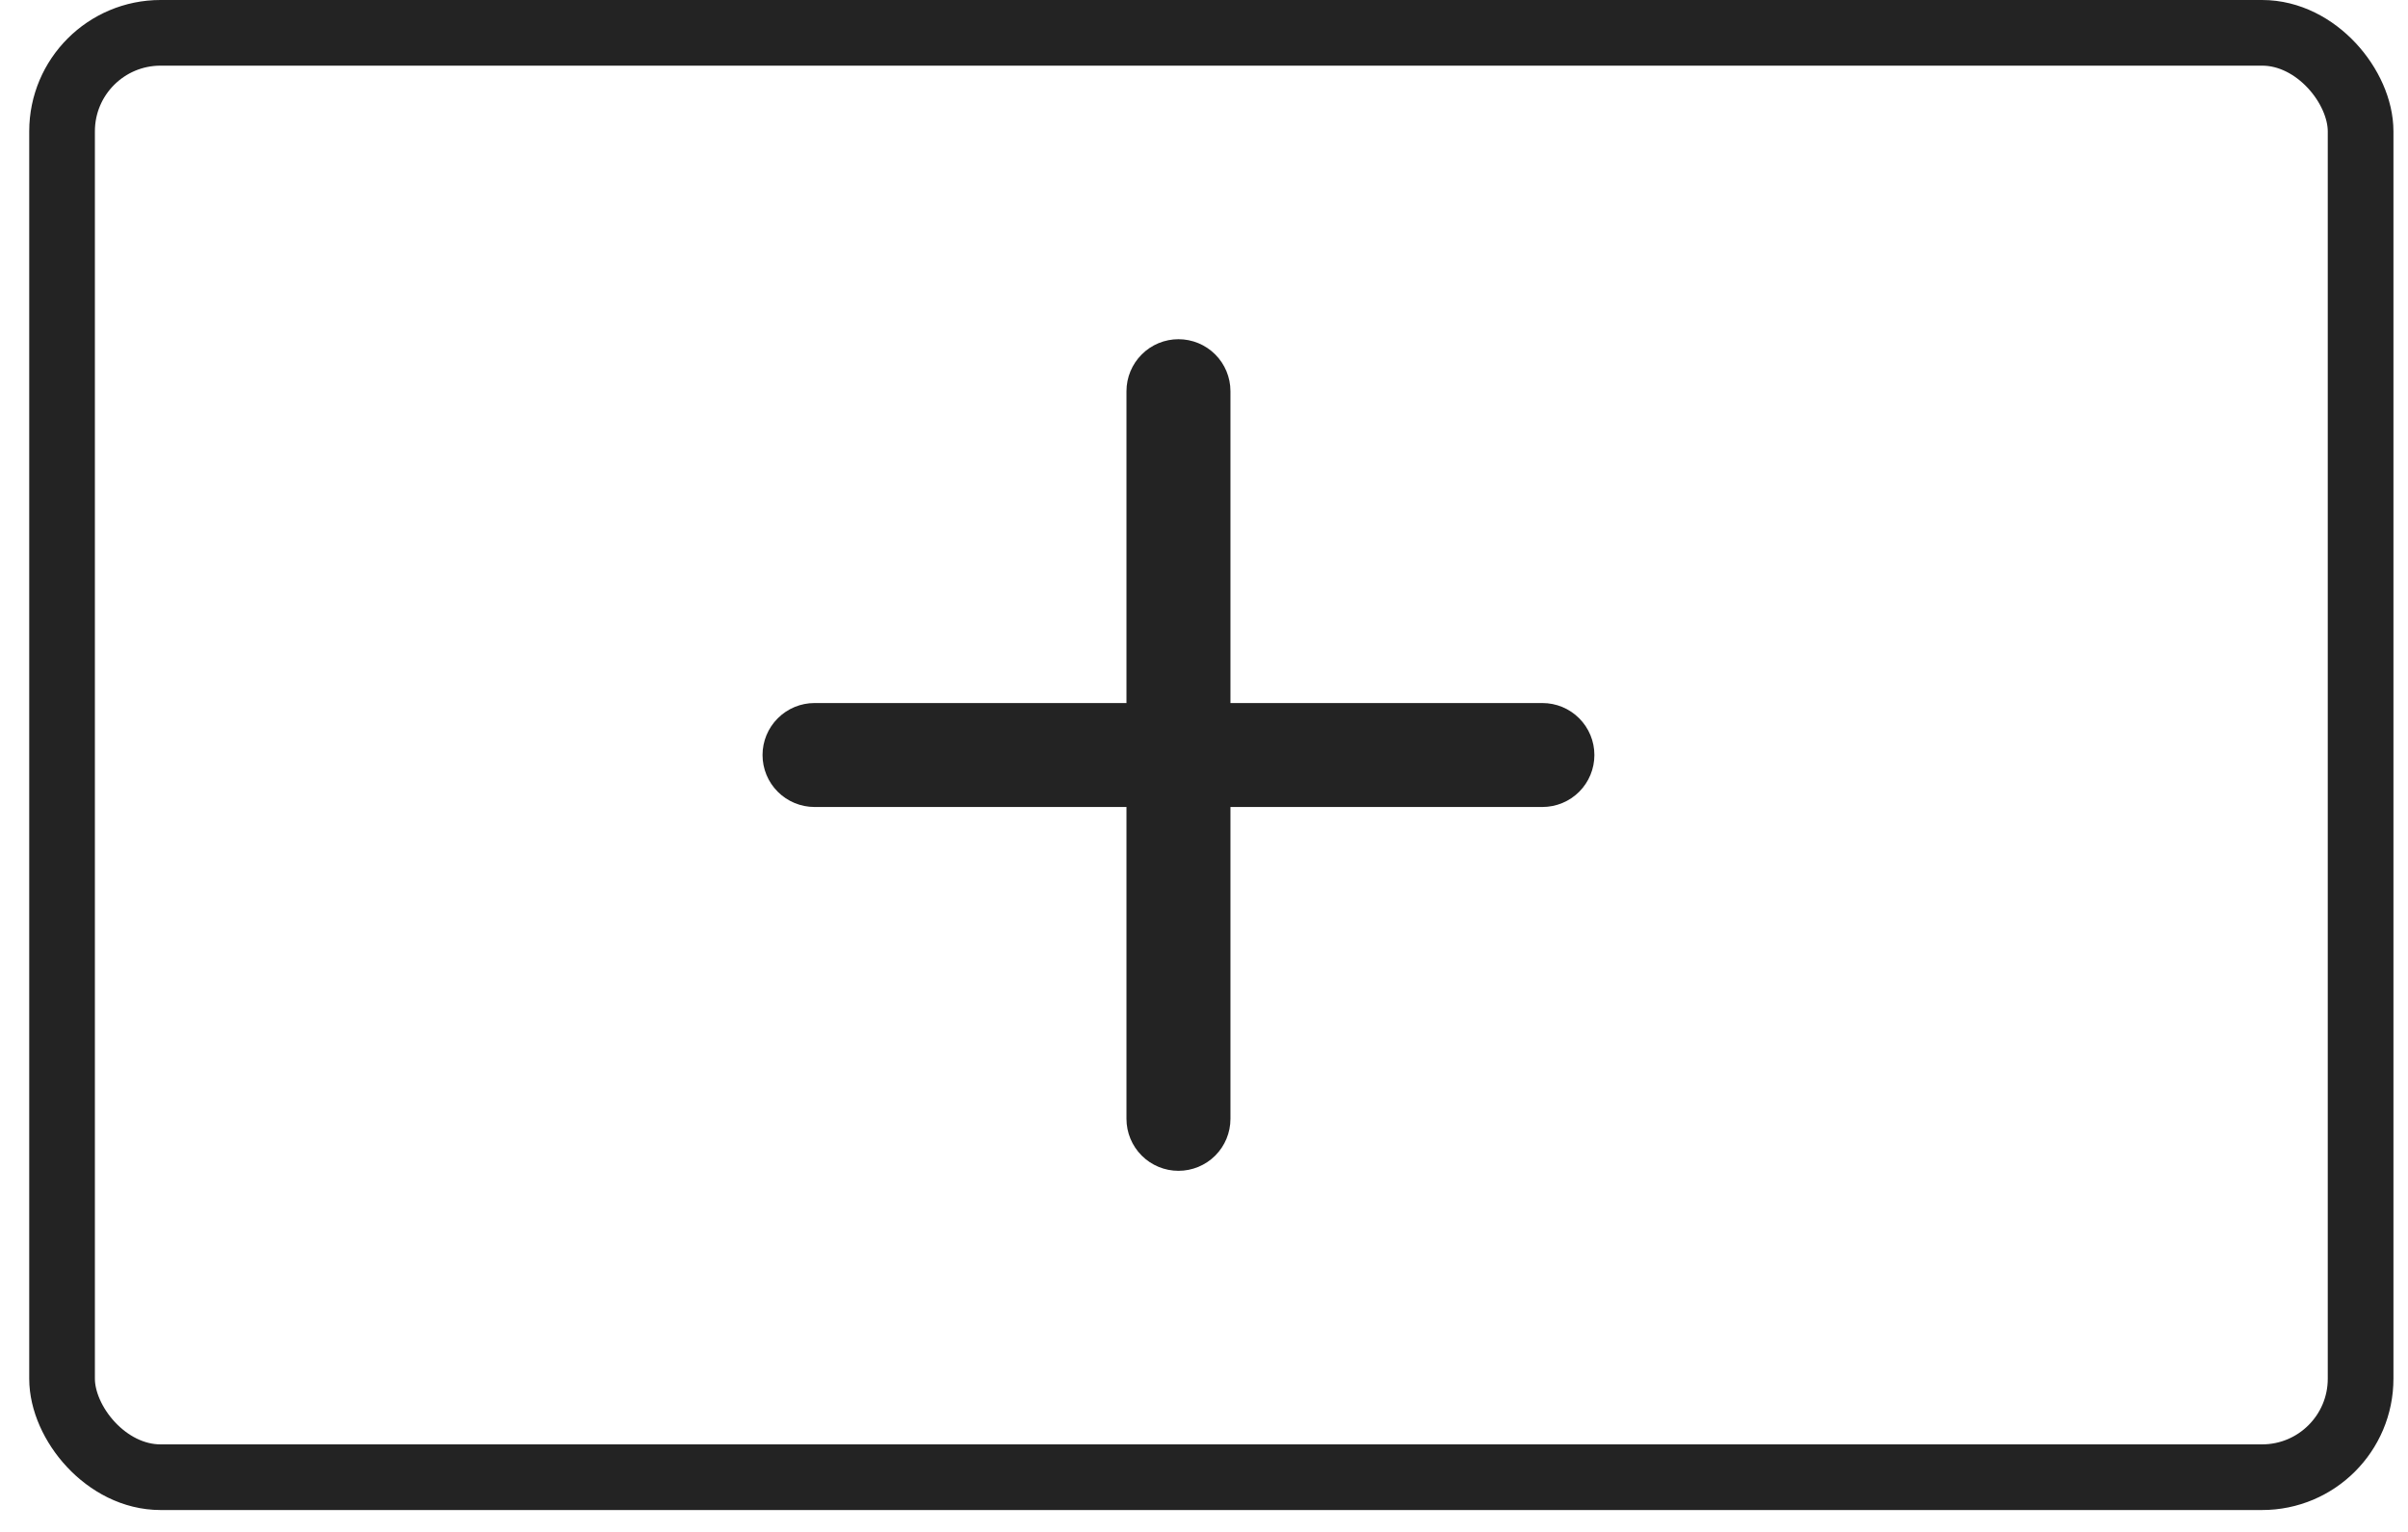 <svg width="66" height="42" viewBox="0 0 66 42" fill="none" xmlns="http://www.w3.org/2000/svg">
<path d="M42.275 19.275H33.725V10.725C33.725 10.347 33.575 9.985 33.308 9.718C33.041 9.45 32.678 9.3 32.3 9.3C31.922 9.3 31.56 9.45 31.293 9.718C31.026 9.985 30.875 10.347 30.875 10.725V19.275H22.325C21.948 19.275 21.585 19.425 21.318 19.693C21.05 19.96 20.9 20.322 20.9 20.7C20.9 21.078 21.05 21.441 21.318 21.708C21.585 21.975 21.948 22.125 22.325 22.125H30.875V30.675C30.875 31.053 31.026 31.416 31.293 31.683C31.56 31.95 31.922 32.1 32.3 32.1C32.678 32.1 33.041 31.95 33.308 31.683C33.575 31.416 33.725 31.053 33.725 30.675V22.125H42.275C42.653 22.125 43.016 21.975 43.283 21.708C43.55 21.441 43.7 21.078 43.7 20.7C43.7 20.322 43.55 19.96 43.283 19.693C43.016 19.425 42.653 19.275 42.275 19.275Z" fill="#232323"/>
<rect x="1.701" y="0.9" width="63" height="39.6" rx="2.7" stroke="#232323" stroke-width="1.8"/>
</svg>
